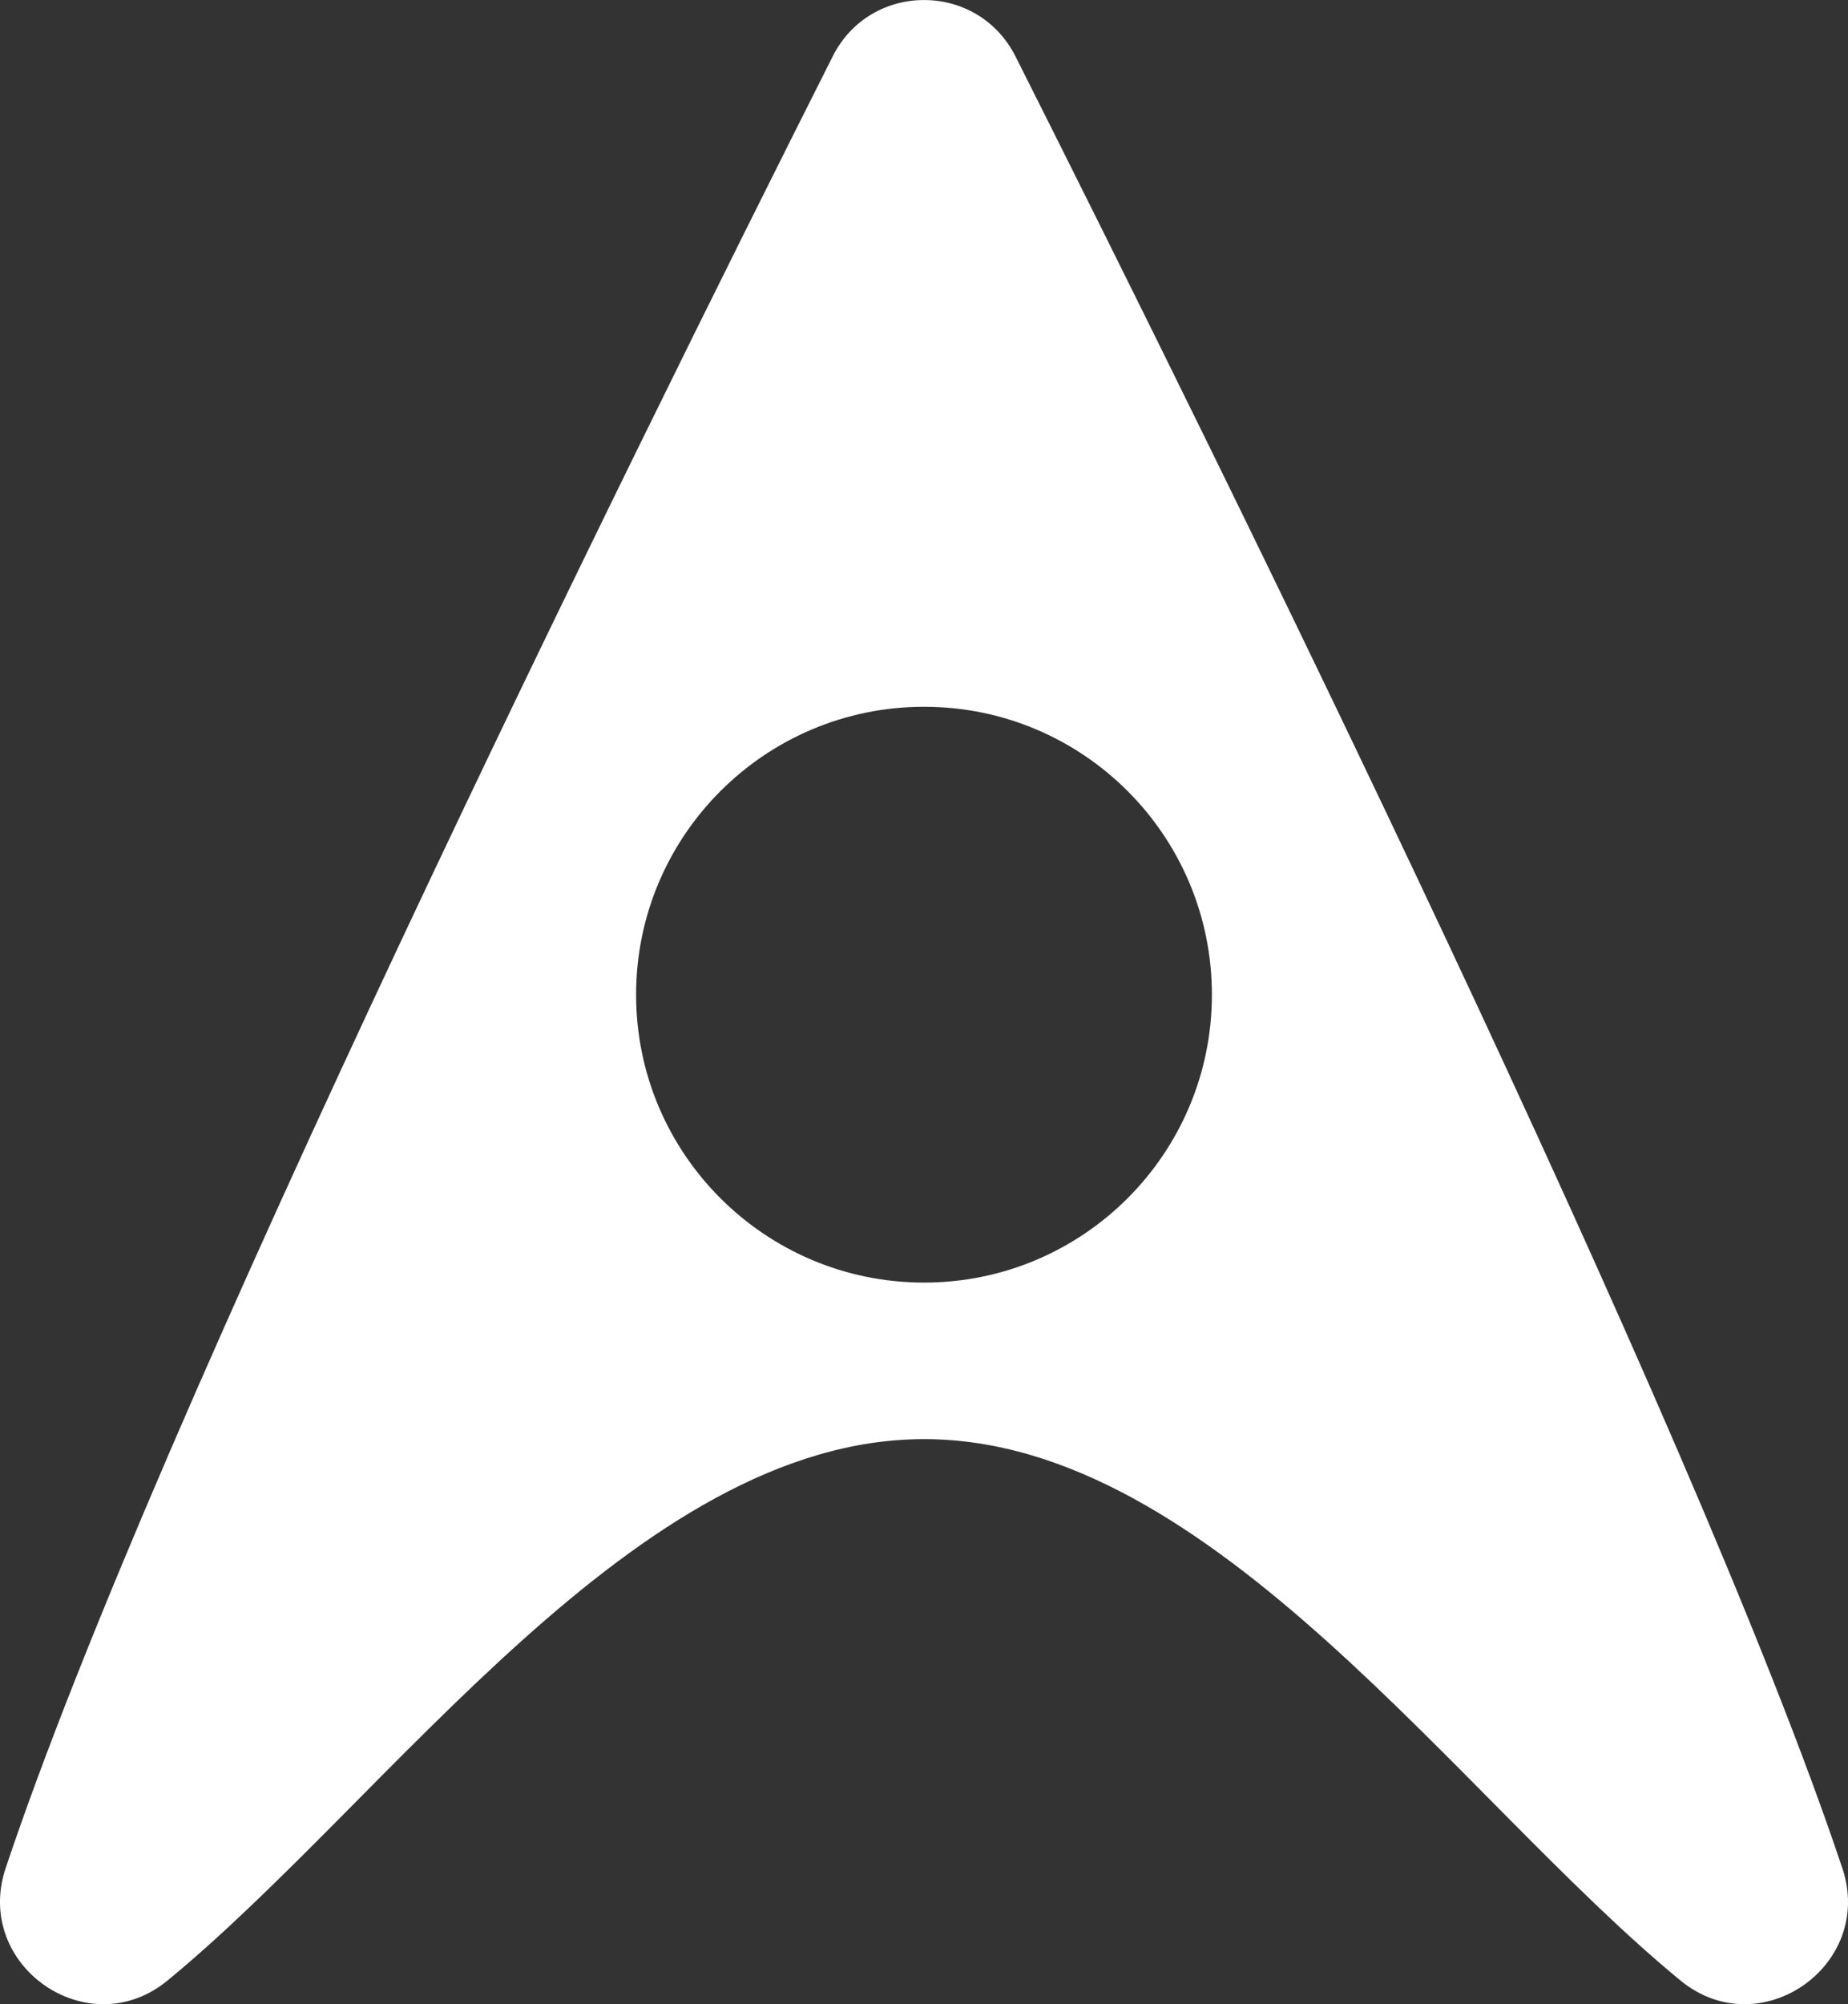 <?xml version="1.0" encoding="UTF-8"?><svg id="Layer_2" xmlns="http://www.w3.org/2000/svg" viewBox="0 0 574.8 623.15"><rect x="0" y="0" width="574.8" height="623.15" fill="#333333" stroke="none"/><defs><style>.cls-1{fill:#fff;}</style></defs><g id="Layer_2-2"><path class="cls-1" d="M573.02,580.81c-47.04-140.72-194.64-439.13-257.16-563.27-11.8-23.38-45.13-23.38-56.86,0C196.42,141.69,48.81,440.1,1.77,580.81c-10.16,30.27,25.57,55.22,50.25,35.04,69.2-56.79,145.76-168.4,235.41-168.4s166.15,111.6,235.35,168.4c24.68,20.18,60.41-4.77,50.25-35.04ZM287.43,398.78c-49.49,0-89.58-40.09-89.58-89.51s40.09-89.52,89.58-89.52,89.52,40.09,89.52,89.52-40.09,89.51-89.52,89.51Z"/></g></svg>